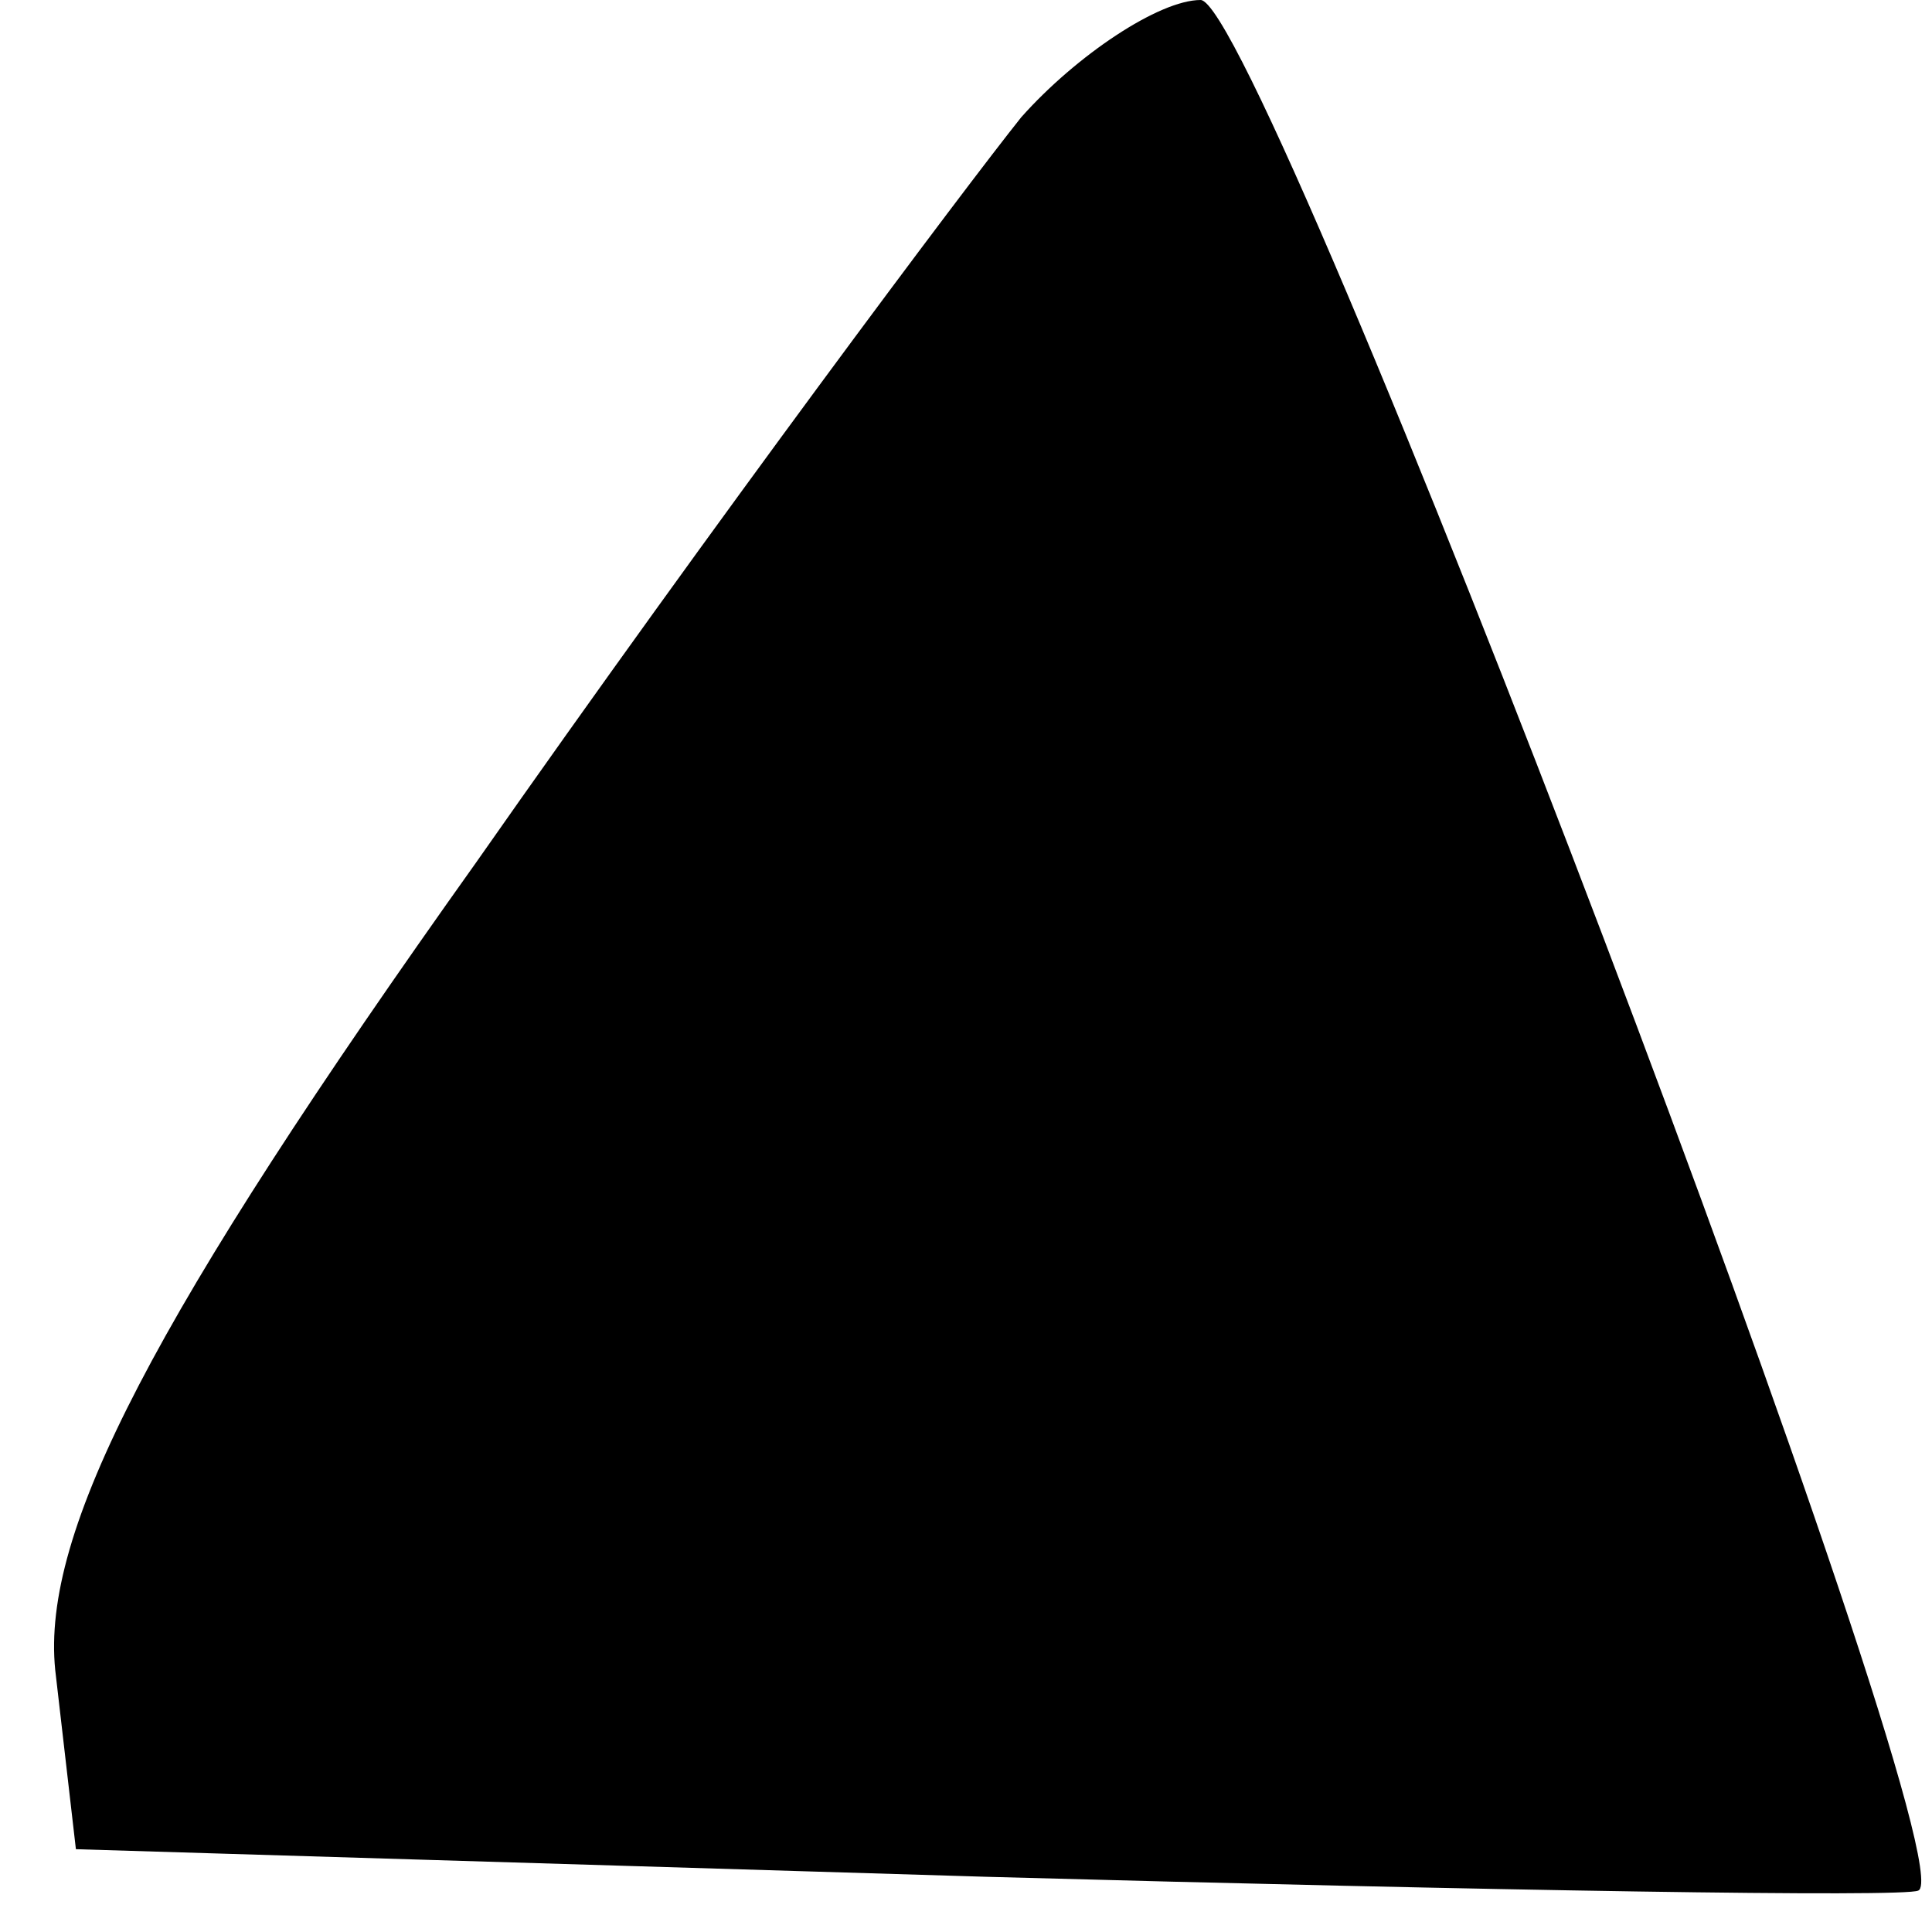 <?xml version="1.0" standalone="no"?>
<!DOCTYPE svg PUBLIC "-//W3C//DTD SVG 20010904//EN"
 "http://www.w3.org/TR/2001/REC-SVG-20010904/DTD/svg10.dtd">
<svg version="1.0" xmlns="http://www.w3.org/2000/svg"
 width="28pt" height="28pt" viewBox="0 0 28 28"
 preserveAspectRatio="xMidYMid meet">
<g transform="translate(0,28) scale(0.1,-0.1)"
fill="#000000" stroke="none">
<path fill="#000000" stroke="none" d="M148 263 c-8 -10 -44 -58 -79 -108 -47
-66 -63 -97 -61 -117 l3 -26 132 -4 c73 -2 133 -3 135 -2 8 3 -95 274 -104
274 -6 0 -18 -8 -26 -17z"/>
</g>
</svg>
